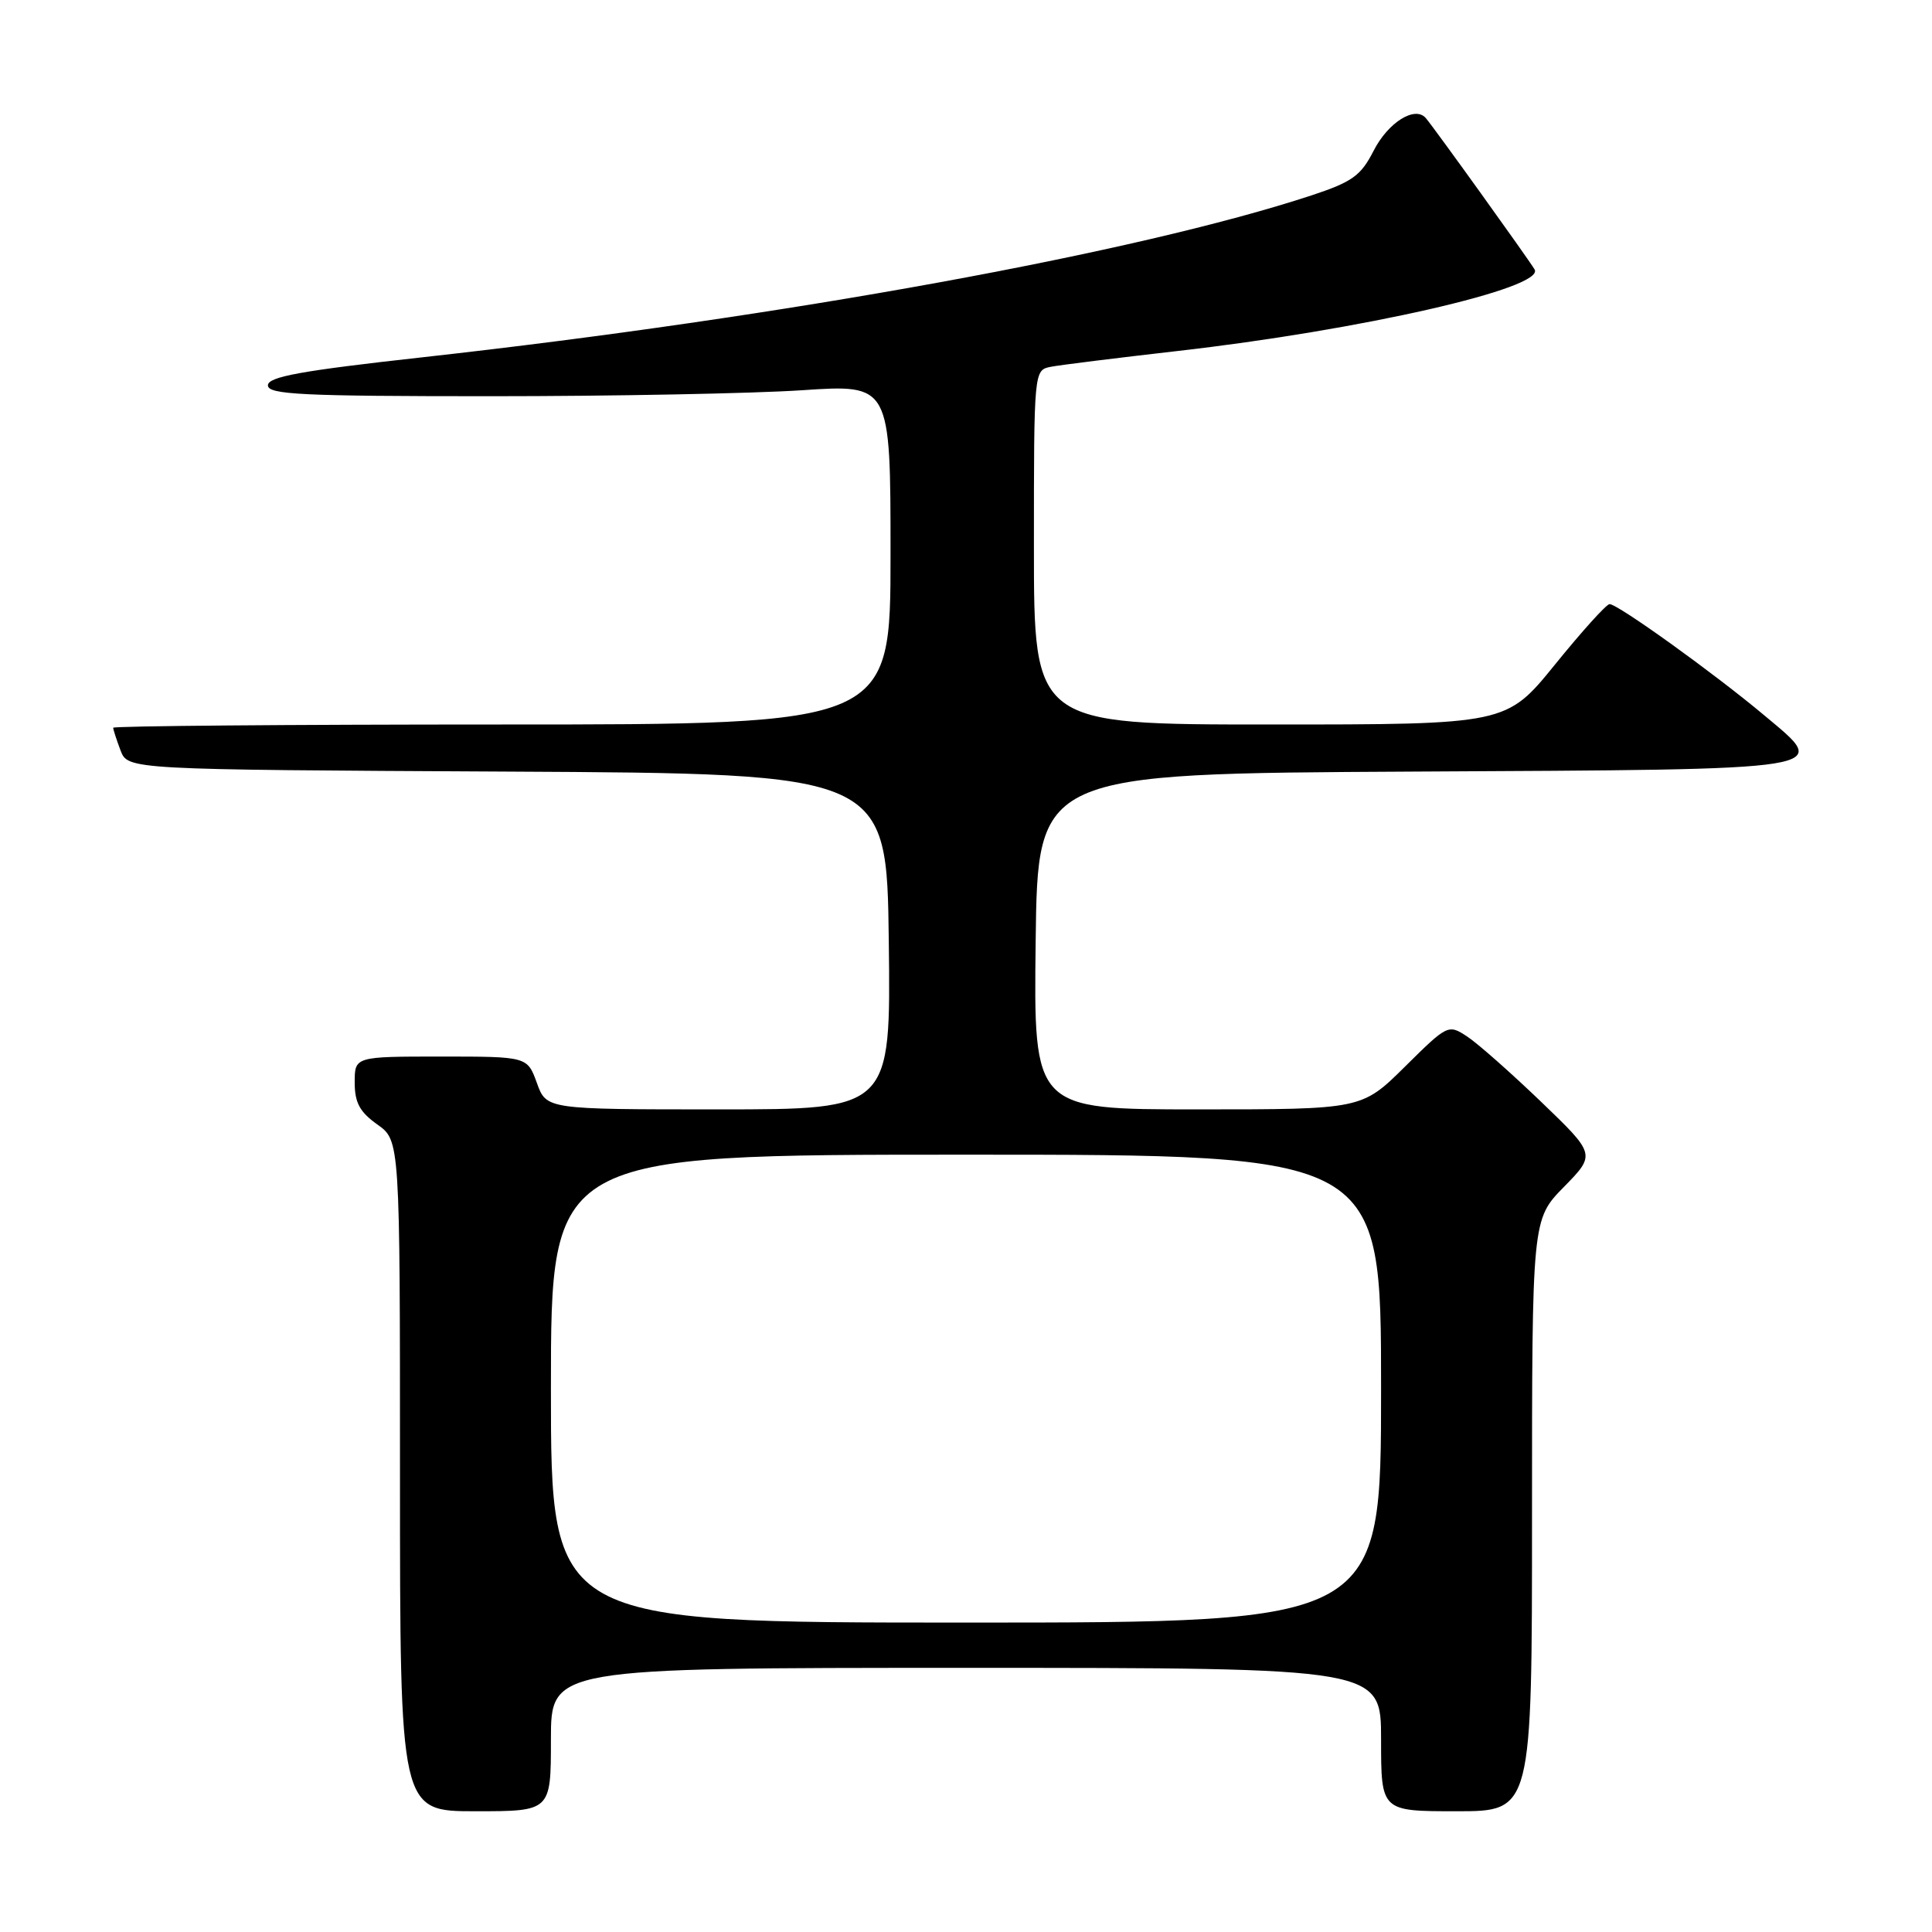 <?xml version="1.0" encoding="UTF-8" standalone="no"?>
<!DOCTYPE svg PUBLIC "-//W3C//DTD SVG 1.1//EN" "http://www.w3.org/Graphics/SVG/1.1/DTD/svg11.dtd" >
<svg xmlns="http://www.w3.org/2000/svg" xmlns:xlink="http://www.w3.org/1999/xlink" version="1.1" viewBox="0 0 256 256">
 <g >
 <path fill="currentColor"
d=" M 73.00 230.50 C 73.00 221.00 73.00 221.00 128.00 221.00 C 183.00 221.00 183.00 221.00 183.00 230.50 C 183.00 240.00 183.00 240.00 193.00 240.00 C 203.00 240.00 203.00 240.00 203.00 200.79 C 203.00 161.58 203.00 161.58 207.23 157.27 C 211.45 152.96 211.45 152.96 204.19 145.98 C 200.19 142.14 195.79 138.25 194.40 137.34 C 191.90 135.70 191.81 135.75 186.16 141.34 C 180.44 147.00 180.44 147.00 158.70 147.00 C 136.96 147.00 136.96 147.00 137.23 124.75 C 137.50 102.50 137.50 102.50 187.14 102.24 C 243.93 101.94 242.59 102.16 233.78 94.79 C 227.13 89.21 214.28 79.98 213.27 80.05 C 212.84 80.07 209.60 83.67 206.05 88.05 C 199.60 96.00 199.60 96.00 168.30 96.00 C 137.00 96.00 137.00 96.00 137.00 72.52 C 137.00 49.04 137.00 49.04 139.25 48.60 C 140.49 48.36 148.00 47.43 155.94 46.52 C 180.32 43.75 204.80 38.16 203.34 35.70 C 202.50 34.29 190.00 16.89 188.93 15.65 C 187.50 13.98 183.93 16.21 182.01 19.98 C 180.32 23.29 179.19 24.10 173.78 25.89 C 150.71 33.48 103.86 42.02 56.00 47.34 C 39.86 49.13 35.50 49.92 35.50 51.06 C 35.50 52.28 39.97 52.50 65.00 52.50 C 81.22 52.50 99.79 52.14 106.25 51.71 C 118.00 50.92 118.00 50.92 118.00 73.46 C 118.00 96.00 118.00 96.00 66.50 96.00 C 38.17 96.00 15.00 96.20 15.00 96.43 C 15.00 96.67 15.44 98.02 15.97 99.43 C 16.94 101.98 16.94 101.98 67.22 102.24 C 117.50 102.50 117.50 102.50 117.77 124.75 C 118.04 147.00 118.04 147.00 95.22 147.00 C 72.40 147.00 72.40 147.00 71.14 143.50 C 69.87 140.00 69.87 140.00 58.44 140.00 C 47.00 140.00 47.00 140.00 47.00 143.43 C 47.00 146.10 47.66 147.34 50.00 149.00 C 53.00 151.14 53.00 151.14 53.00 195.57 C 53.00 240.00 53.00 240.00 63.00 240.00 C 73.00 240.00 73.00 240.00 73.00 230.50 Z  M 73.00 184.00 C 73.00 153.00 73.00 153.00 128.00 153.00 C 183.00 153.00 183.00 153.00 183.00 184.00 C 183.00 215.00 183.00 215.00 128.00 215.00 C 73.00 215.00 73.00 215.00 73.00 184.00 Z "/>
</g>
</svg>
